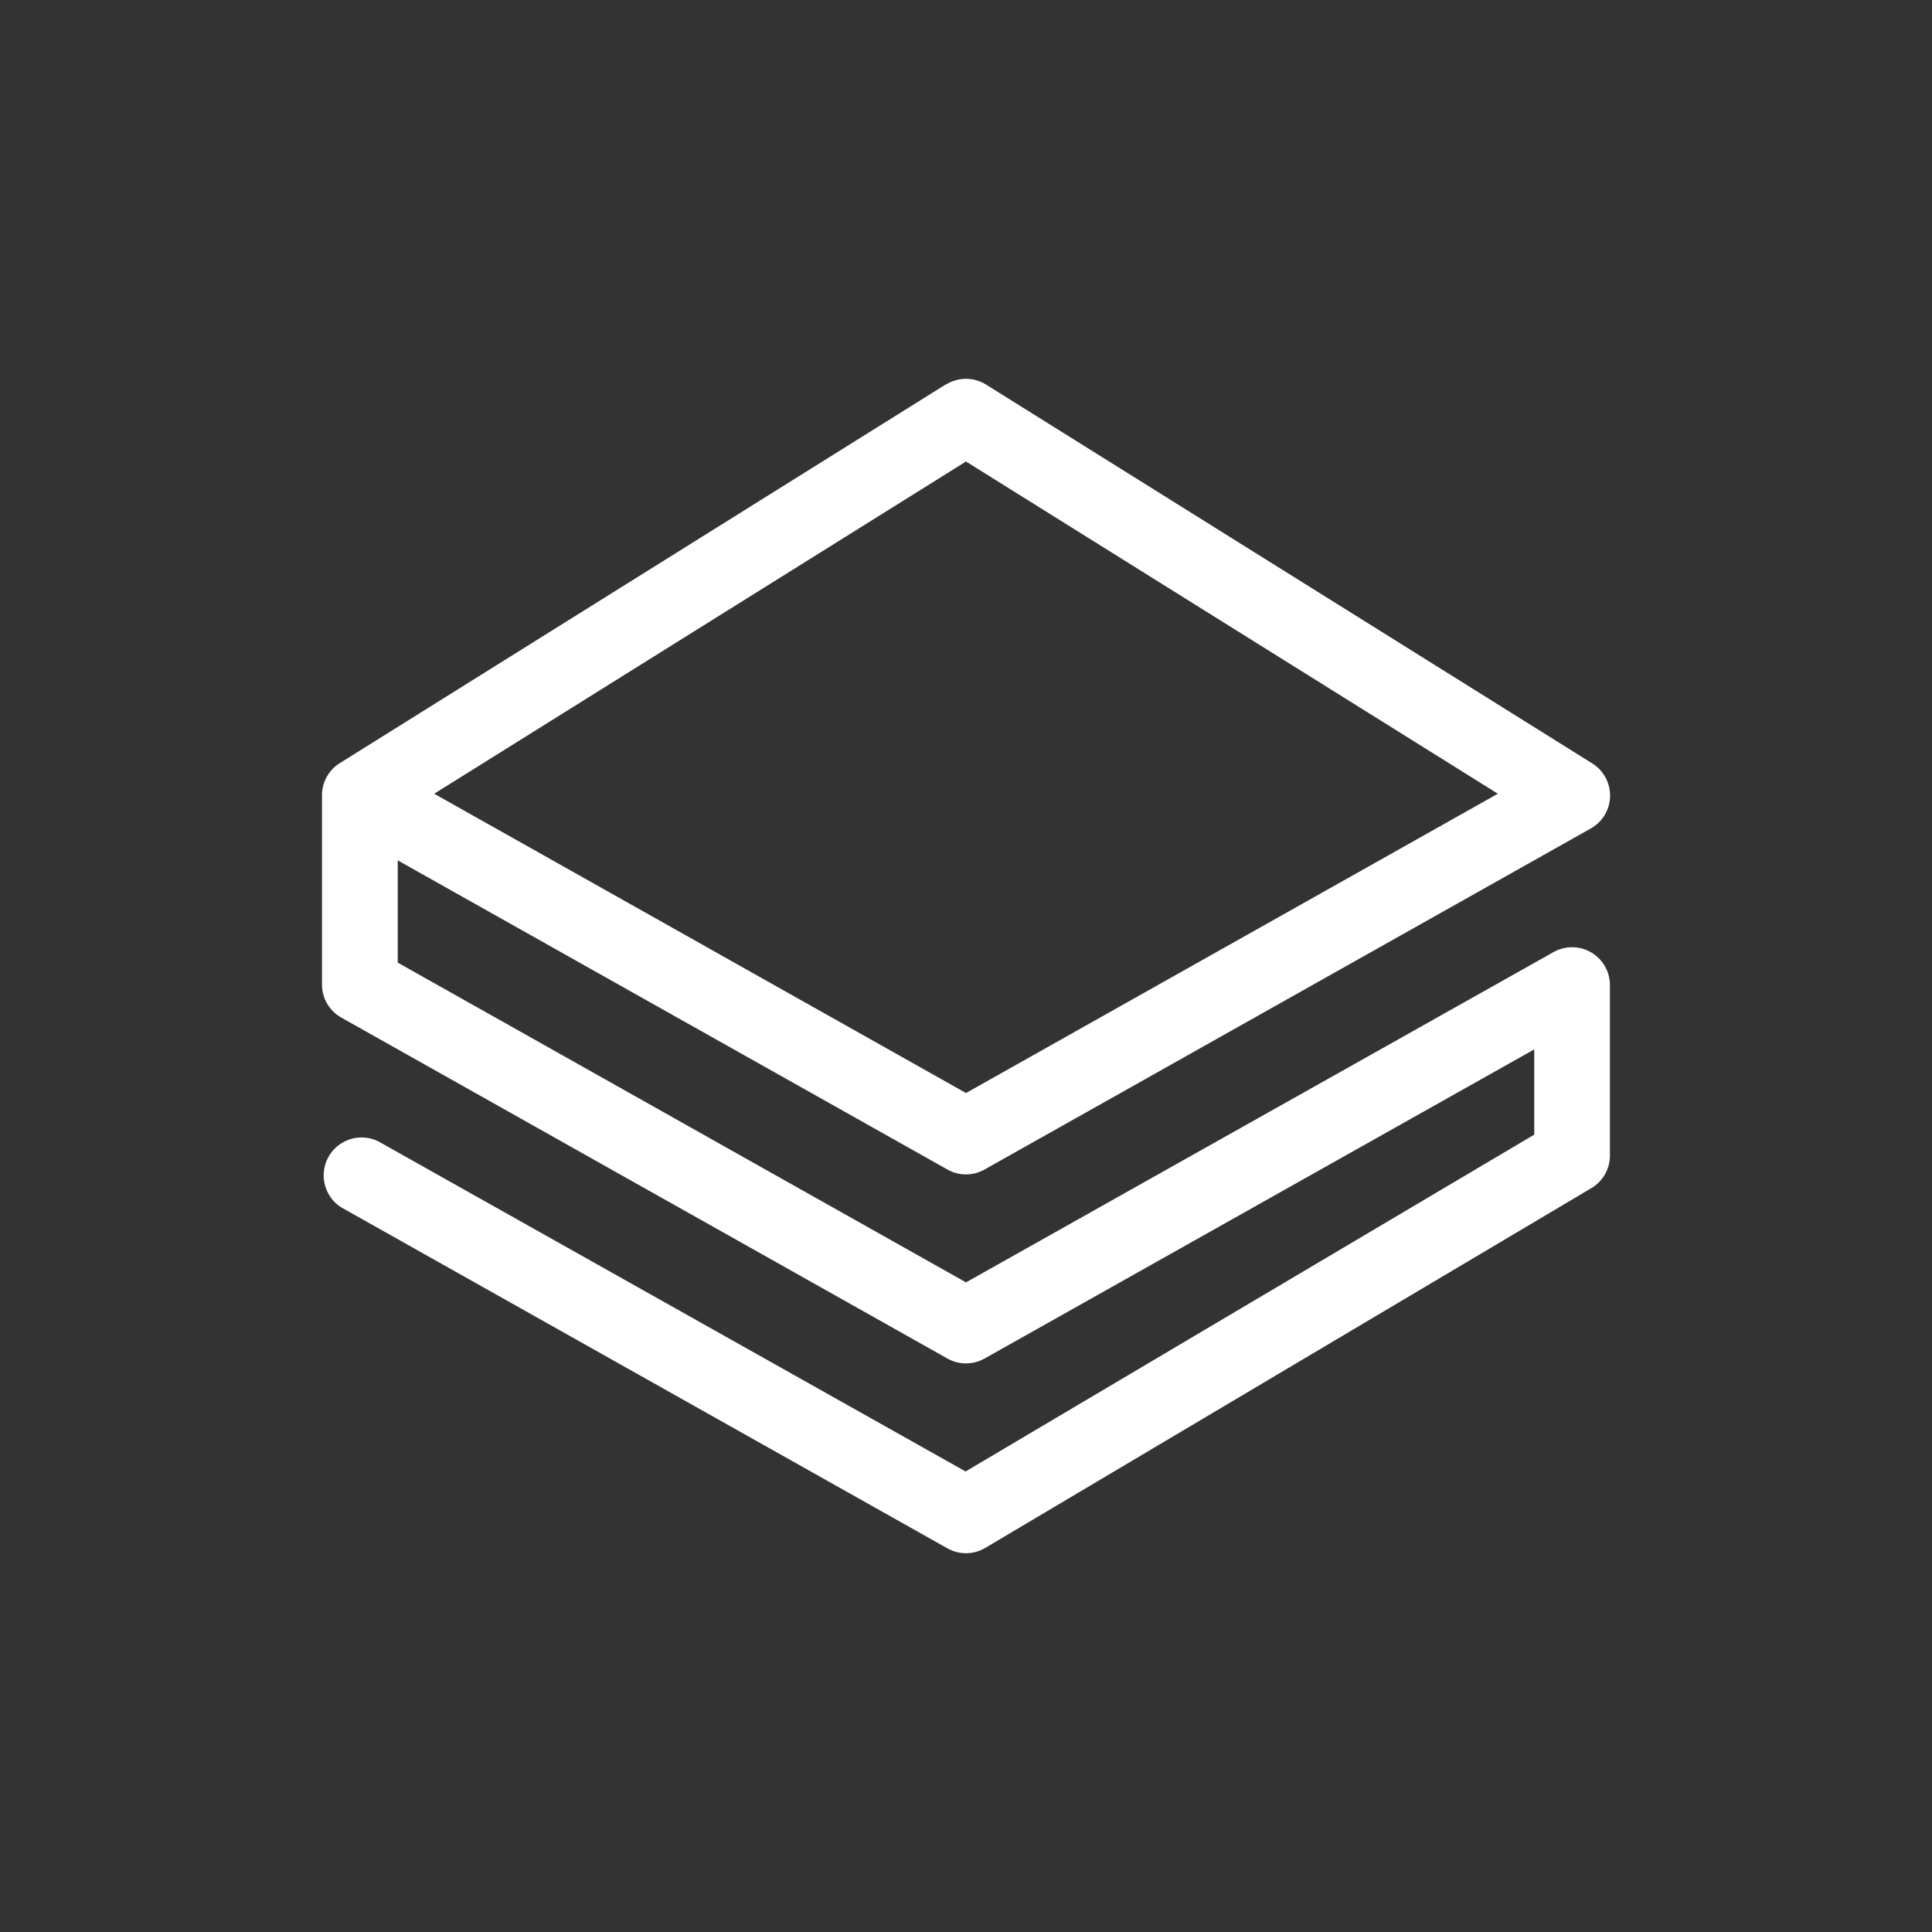 <svg xmlns="http://www.w3.org/2000/svg" width="24" height="24" fill="none" viewBox="0 0 24 24">
    <rect x="0" y="0" width="24" height="24" fill="#333333" stroke="none"/>
    <path fill="#fff" d="M11.75 4.778a.47.47 0 0 1 .5 0l7.529 4.705a.47.47 0 0 1-.02.81l-7.528 4.235a.47.47 0 0 1-.462 0l-6.828-3.84v1.27L12 15.93l7.299-4.103a.47.47 0 0 1 .7.41v2.117a.47.47 0 0 1-.23.405l-7.53 4.47a.47.47 0 0 1-.47.005L4.24 14.999a.471.471 0 0 1 .461-.82l7.294 4.1 7.064-4.184v-1.059l-6.828 3.84a.47.47 0 0 1-.462 0L4.24 12.641a.47.47 0 0 1-.24-.41V9.88a.47.47 0 0 1 .221-.4l7.53-4.706zM5.394 9.86 12 13.578l6.607-3.718L12 5.733z"/>
</svg>
